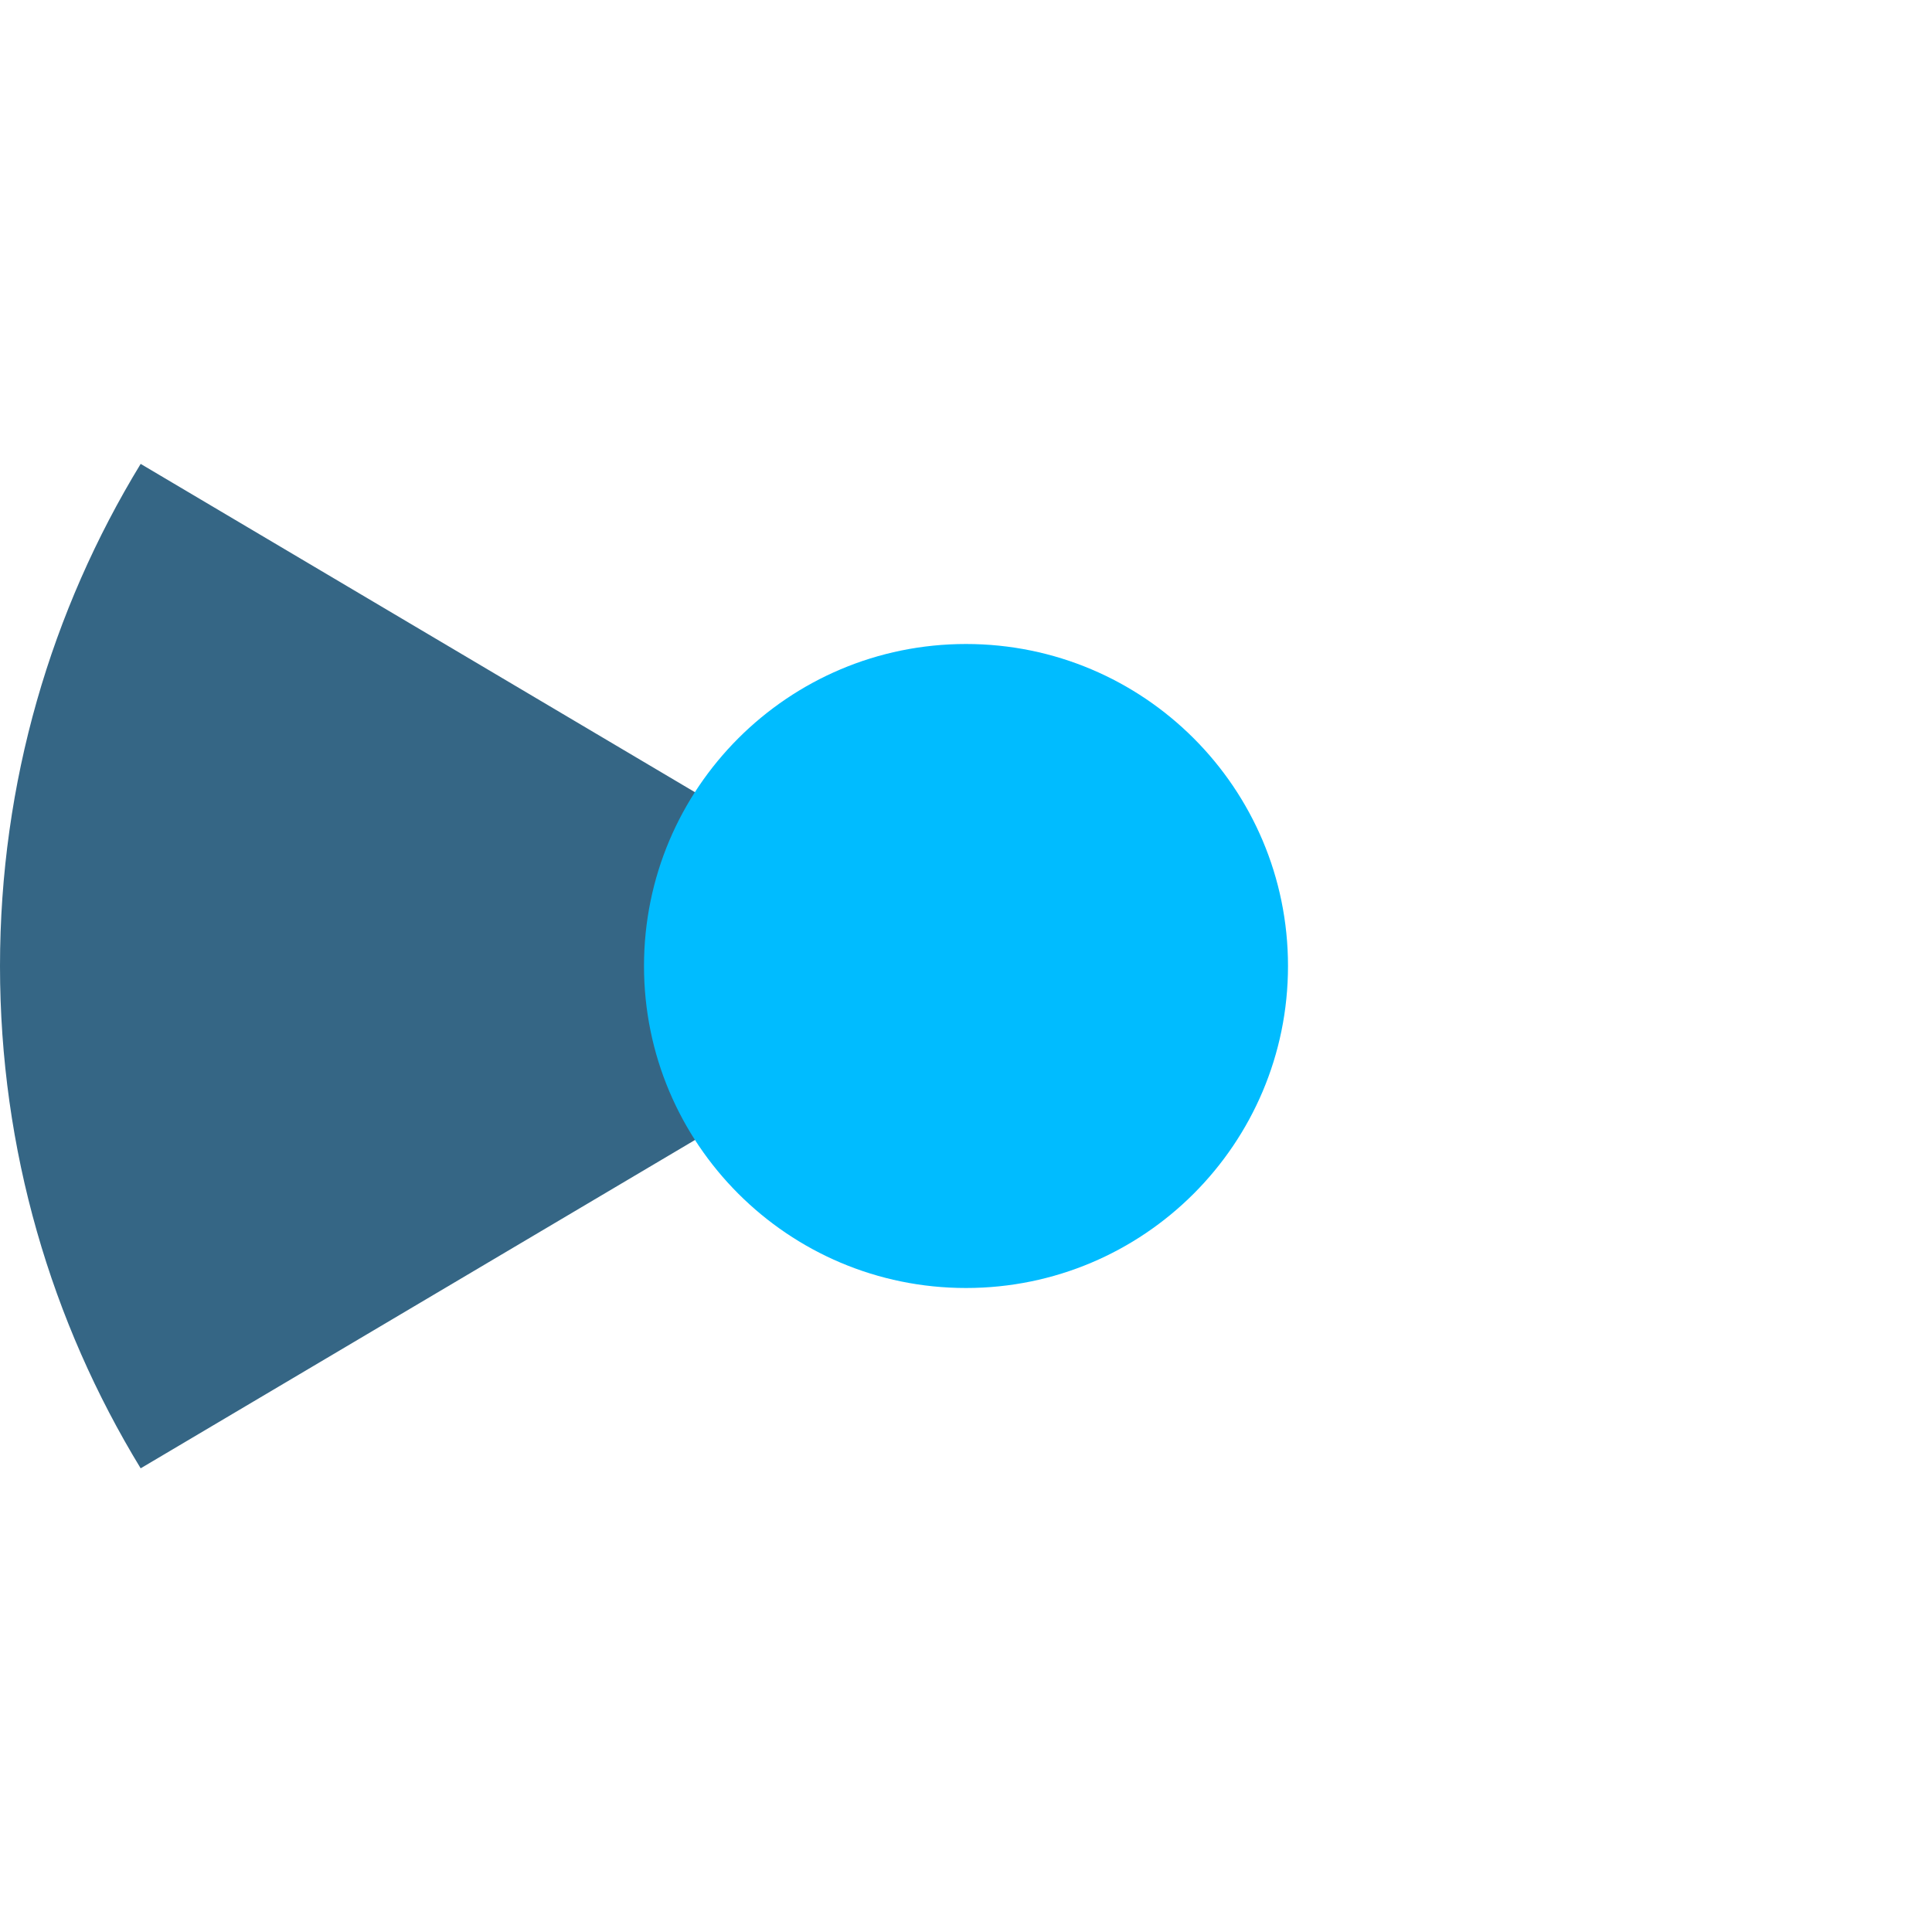 <?xml version="1.0" encoding="UTF-8" standalone="no"?>
<svg width="36px" height="36px" viewBox="0 0 36 36" version="1.1" xmlns="http://www.w3.org/2000/svg" xmlns:xlink="http://www.w3.org/1999/xlink">
    <!-- Generator: Sketch 39.1 (31720) - http://www.bohemiancoding.com/sketch -->
    <title>active-ca-270</title>
    <desc>Created with Sketch.</desc>
    <defs></defs>
    <g id="Page-1" stroke="none" stroke-width="1" fill="none" fill-rule="evenodd">
        <g id="active-ca" transform="translate(-666, 0)">
            <path d="M702,18 C702,8.059 693.941,0 684,0 C674.059,0 666,8.059 666,18 C666,27.941 674.059,36 684,36 C693.941,36 702,27.941 702,18 L702,18 Z" id="ghost" fill-opacity="0" fill="#FCC24C"></path>
            <path d="M668.621,8.644 C666.958,11.37 666,14.574 666,18.002 C666,21.429 666.958,24.633 668.621,27.36 L684.42,18.002 L668.621,8.644 L668.621,8.644 L668.621,8.644 Z" id="ca" fill="#356685"></path>
            <path d="M690,18 C690,14.686 687.314,12 684,12 C680.686,12 678,14.686 678,18 C678,21.314 680.686,24 684,24 C687.314,24 690,21.314 690,18 L690,18 Z" id="blue" fill="#00BCFF"></path>
        </g>
    </g>
</svg>